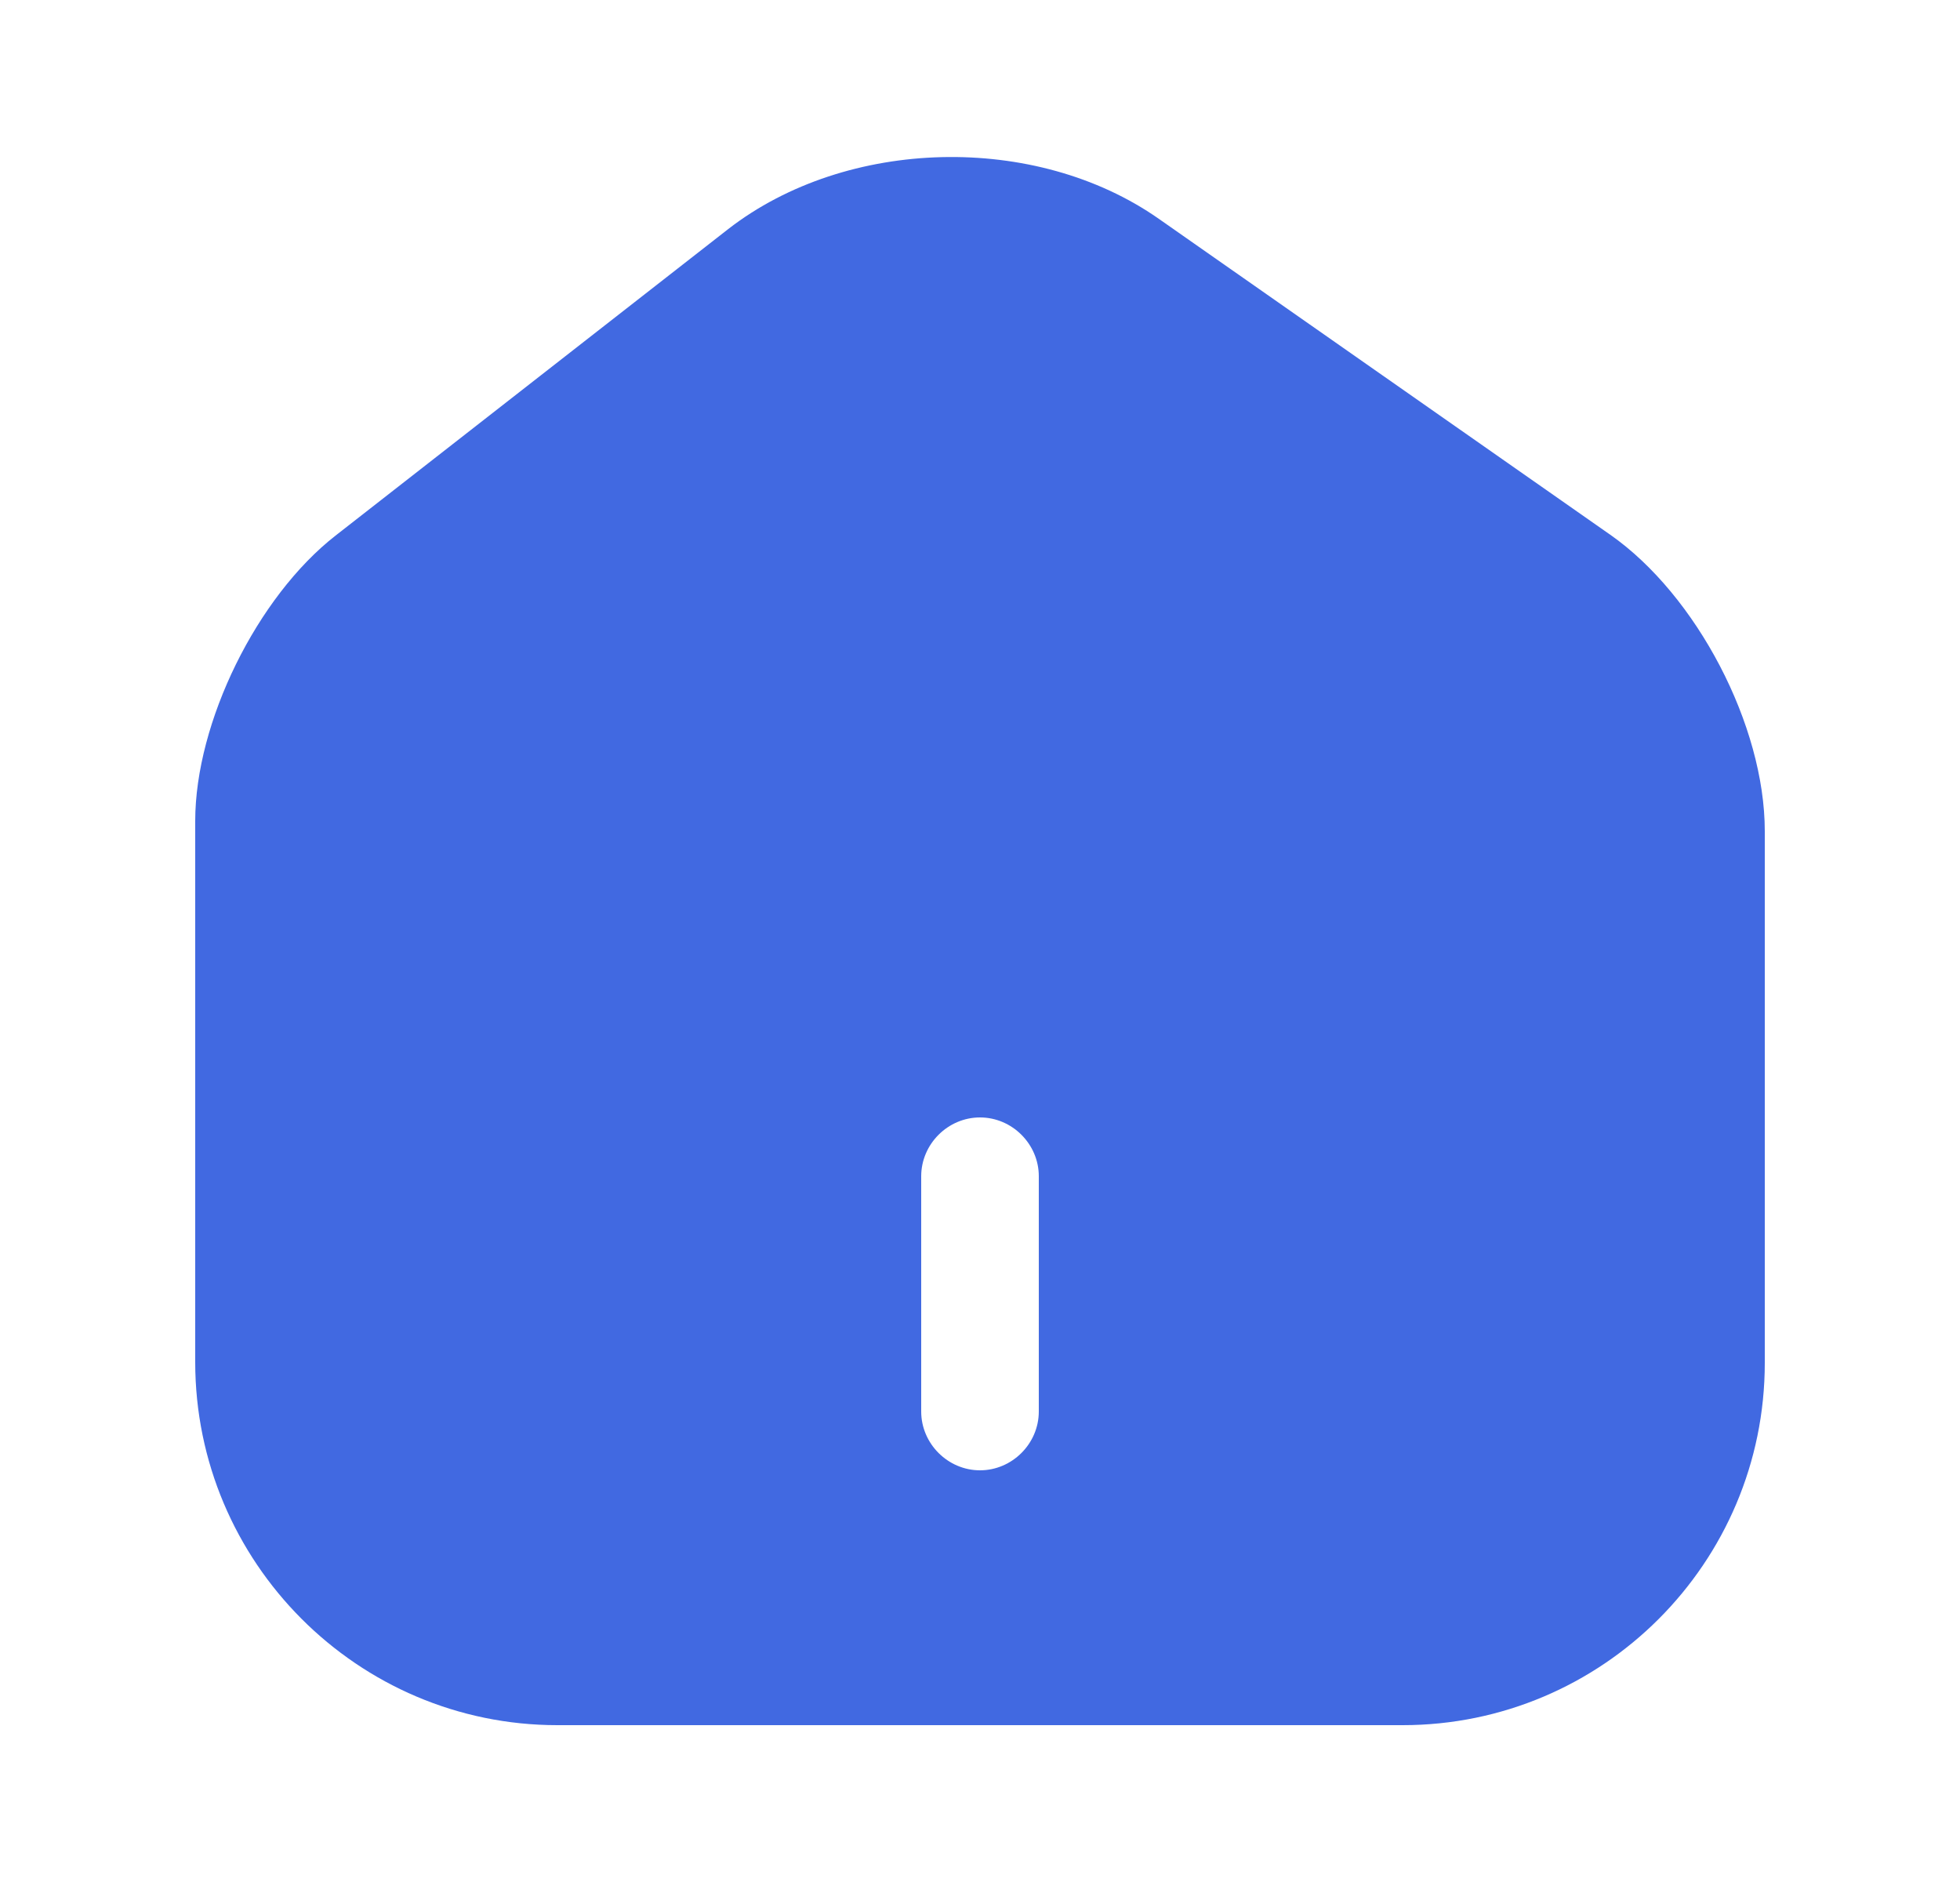 <svg width="25" height="24" viewBox="0 0 25 24" fill="none" xmlns="http://www.w3.org/2000/svg">
<path d="M20.54 6.82L14.78 2.79C13.21 1.69 10.8 1.75 9.29 2.92L4.28 6.83C3.28 7.61 2.49 9.21 2.49 10.47V17.37C2.49 19.92 4.56 22 7.11 22H17.89C20.44 22 22.51 19.93 22.51 17.38V10.6C22.51 9.25 21.64 7.59 20.54 6.82ZM13.25 18C13.25 18.41 12.91 18.75 12.5 18.75C12.09 18.75 11.75 18.41 11.75 18V15C11.75 14.59 12.09 14.25 12.5 14.25C12.91 14.25 13.25 14.59 13.25 15V18Z" fill="#4169E1"/>
</svg>
